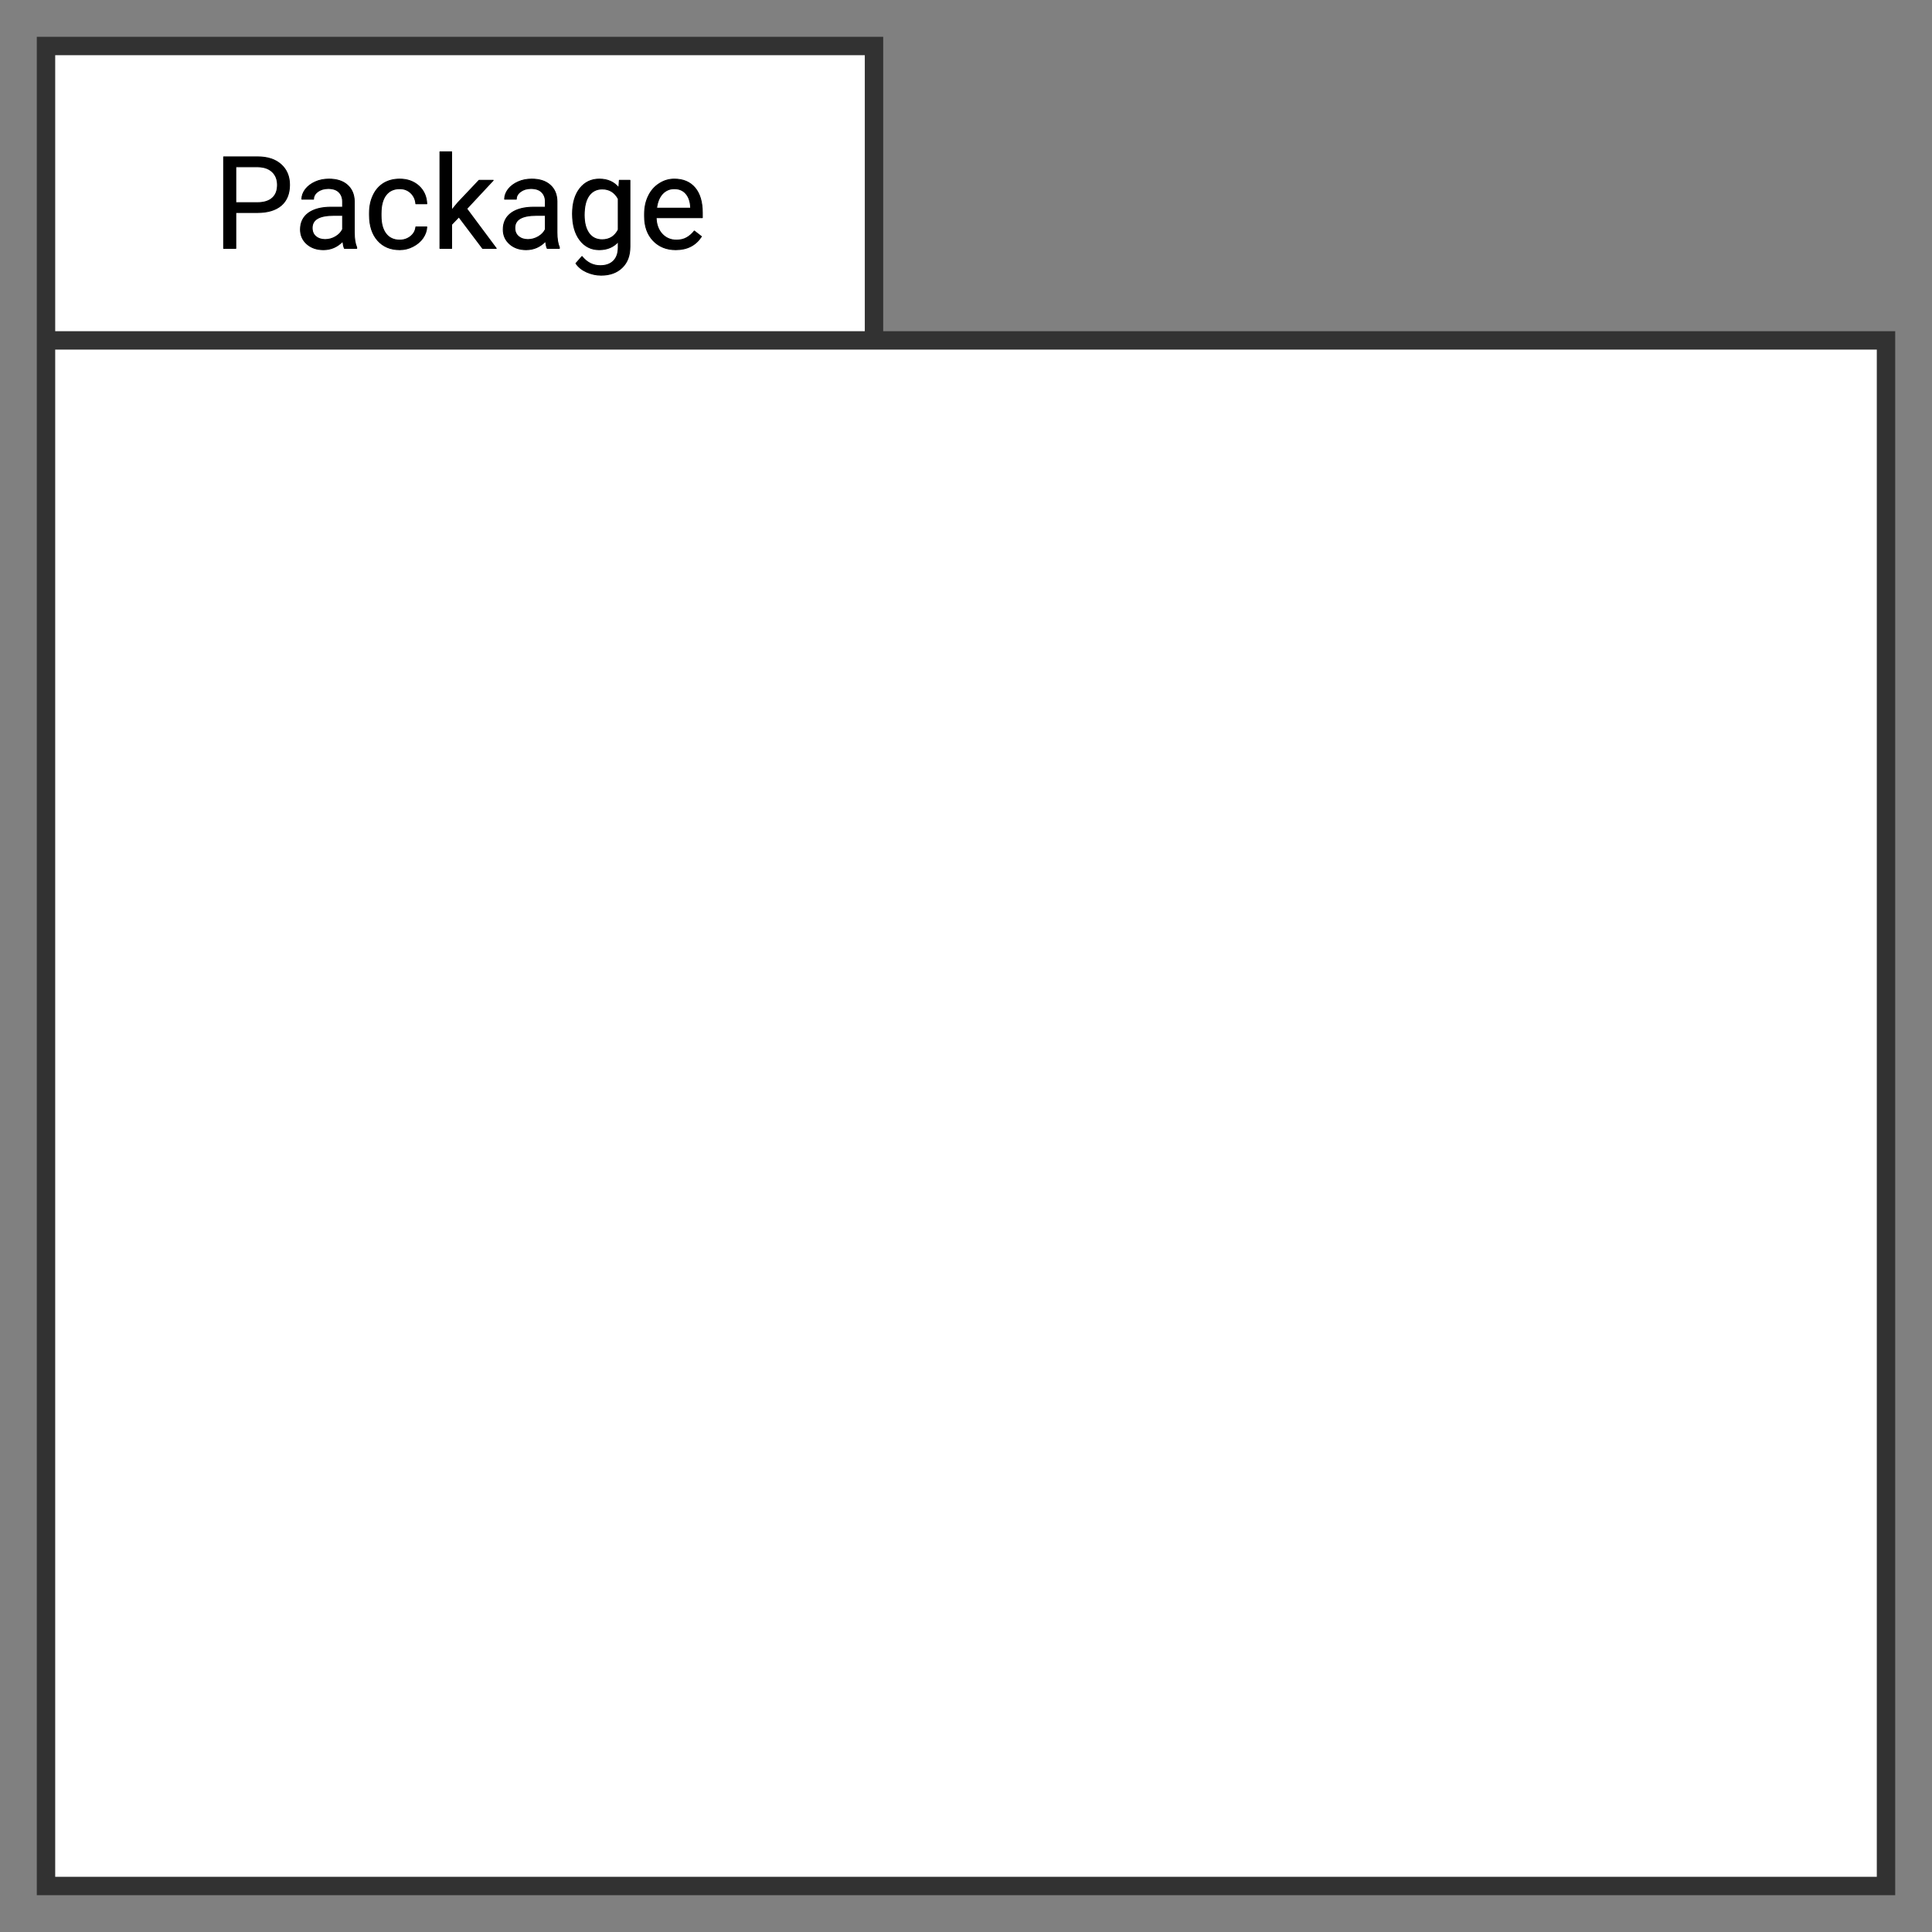 <svg xmlns="http://www.w3.org/2000/svg" version="1.1" xmlns:xlink="http://www.w3.org/1999/xlink" xmlns:svgjs="http://svgjs.dev/svgjs" width="210" height="210" viewbox="0 0 210 210"   shape-rendering="geometricPrecision">
<rect width="100%" height="100%" fill="#808080" stroke="none"/>
<g id="57042f66b05f4b0a8121bb974017beaf" transform="translate(5, 5) ">
    <path fill="#FFFFFFFF" stroke="#323232FF" stroke-width="2" d="M0 0L0 32L90 32L90 0L0 0ZM0 32L0 200L200 200L200 32L0 32Z"/>    
    <g transform="matrix(1.00, 0.00, 0.00, 1.00, 0.00, 0.00)">
        <path fill="#000000FF" stroke="#000000FF" stroke-linecap="round" stroke-linejoin="round" stroke-width="0.1"   d="M22.97 18.10L20.63 18.10L20.63 22L19.31 22L19.31 12.05L22.98 12.05Q24.62 12.05 25.54 12.88Q26.47 13.71 26.47 15.09L26.47 15.09Q26.47 16.54 25.57 17.32Q24.66 18.10 22.97 18.10L22.97 18.10ZM20.63 13.13L20.63 17.03L22.98 17.03Q24.04 17.03 24.60 16.53Q25.16 16.04 25.16 15.10L25.16 15.10Q25.16 14.21 24.60 13.68Q24.04 13.15 23.06 13.13L23.06 13.13L20.63 13.13ZM33.77 22L32.44 22Q32.33 21.78 32.26 21.22L32.26 21.22Q31.38 22.14 30.16 22.14L30.16 22.14Q29.06 22.14 28.36 21.52Q27.66 20.90 27.66 19.95L27.66 19.95Q27.66 18.79 28.54 18.15Q29.42 17.52 31.01 17.52L31.01 17.52L32.24 17.52L32.24 16.93Q32.24 16.27 31.84 15.88Q31.45 15.49 30.68 15.49L30.68 15.49Q30.00 15.49 29.54 15.83Q29.08 16.17 29.08 16.65L29.08 16.65L27.81 16.65Q27.81 16.10 28.20 15.58Q28.60 15.07 29.27 14.77Q29.94 14.47 30.75 14.47L30.75 14.47Q32.03 14.47 32.75 15.11Q33.48 15.75 33.51 16.87L33.51 16.87L33.51 20.27Q33.51 21.29 33.77 21.89L33.77 21.89L33.77 22ZM30.34 21.04L30.34 21.04Q30.94 21.04 31.47 20.73Q32.00 20.42 32.24 19.93L32.24 19.93L32.24 18.41L31.25 18.41Q28.93 18.41 28.93 19.77L28.93 19.77Q28.93 20.37 29.32 20.70Q29.72 21.04 30.34 21.04ZM38.45 21.10L38.45 21.10Q39.13 21.10 39.64 20.69Q40.14 20.28 40.20 19.67L40.20 19.67L41.39 19.67Q41.36 20.30 40.96 20.88Q40.55 21.45 39.88 21.79Q39.21 22.14 38.45 22.14L38.45 22.14Q36.94 22.14 36.05 21.13Q35.16 20.12 35.16 18.37L35.16 18.37L35.16 18.16Q35.16 17.08 35.56 16.24Q35.95 15.40 36.69 14.93Q37.44 14.47 38.45 14.47L38.45 14.47Q39.69 14.47 40.52 15.21Q41.34 15.96 41.39 17.15L41.39 17.15L40.20 17.15Q40.14 16.43 39.65 15.97Q39.17 15.51 38.45 15.51L38.45 15.51Q37.48 15.51 36.95 16.20Q36.42 16.89 36.42 18.21L36.42 18.21L36.42 18.45Q36.42 19.72 36.95 20.41Q37.48 21.10 38.45 21.10ZM47.46 22L44.88 18.58L44.09 19.40L44.09 22L42.82 22L42.82 11.50L44.09 11.50L44.09 17.85L44.76 17.04L47.07 14.60L48.61 14.60L45.73 17.69L48.94 22L47.46 22ZM55.80 22L54.48 22Q54.37 21.78 54.30 21.22L54.30 21.22Q53.42 22.14 52.19 22.14L52.19 22.14Q51.10 22.14 50.40 21.52Q49.70 20.90 49.70 19.95L49.70 19.95Q49.70 18.79 50.58 18.15Q51.46 17.52 53.05 17.52L53.05 17.52L54.28 17.52L54.28 16.93Q54.28 16.27 53.88 15.88Q53.49 15.49 52.71 15.49L52.71 15.49Q52.04 15.49 51.58 15.83Q51.12 16.17 51.12 16.65L51.12 16.65L49.85 16.65Q49.85 16.10 50.24 15.58Q50.64 15.07 51.31 14.77Q51.98 14.47 52.79 14.47L52.79 14.47Q54.07 14.47 54.79 15.11Q55.52 15.75 55.54 16.87L55.54 16.87L55.54 20.27Q55.54 21.29 55.80 21.89L55.80 21.89L55.80 22ZM52.38 21.04L52.38 21.04Q52.97 21.04 53.51 20.73Q54.04 20.42 54.28 19.93L54.28 19.93L54.28 18.41L53.29 18.41Q50.96 18.41 50.96 19.77L50.96 19.77Q50.96 20.37 51.36 20.70Q51.76 21.04 52.38 21.04ZM57.23 18.24L57.23 18.24Q57.23 16.51 58.03 15.49Q58.83 14.47 60.15 14.47L60.15 14.47Q61.50 14.47 62.26 15.42L62.26 15.42L62.32 14.60L63.47 14.60L63.47 21.82Q63.47 23.26 62.62 24.08Q61.77 24.91 60.34 24.91L60.34 24.91Q59.54 24.91 58.77 24.57Q58.01 24.23 57.60 23.63L57.60 23.63L58.26 22.88Q59.07 23.88 60.25 23.88L60.25 23.88Q61.17 23.88 61.69 23.36Q62.20 22.84 62.20 21.90L62.20 21.90L62.20 21.26Q61.44 22.14 60.13 22.14L60.13 22.14Q58.83 22.14 58.03 21.09Q57.23 20.04 57.23 18.24ZM58.50 18.38L58.50 18.38Q58.50 19.63 59.01 20.35Q59.52 21.06 60.45 21.06L60.45 21.06Q61.64 21.06 62.20 19.98L62.20 19.98L62.20 16.60Q61.62 15.54 60.46 15.54L60.46 15.54Q59.54 15.54 59.02 16.26Q58.50 16.98 58.50 18.38ZM68.45 22.14L68.45 22.14Q66.95 22.14 66.00 21.15Q65.06 20.16 65.06 18.51L65.06 18.51L65.06 18.27Q65.06 17.17 65.48 16.31Q65.90 15.44 66.66 14.96Q67.41 14.47 68.29 14.47L68.29 14.47Q69.74 14.47 70.54 15.42Q71.34 16.37 71.34 18.14L71.34 18.14L71.34 18.66L66.32 18.66Q66.35 19.76 66.96 20.43Q67.58 21.10 68.52 21.10L68.52 21.10Q69.19 21.10 69.65 20.83Q70.12 20.56 70.47 20.11L70.47 20.11L71.24 20.71Q70.31 22.14 68.45 22.14ZM68.29 15.51L68.29 15.51Q67.53 15.51 67.01 16.06Q66.49 16.62 66.37 17.63L66.37 17.63L70.07 17.63L70.07 17.53Q70.02 16.57 69.55 16.04Q69.09 15.51 68.29 15.51Z"/>
    </g>
</g>
</svg>